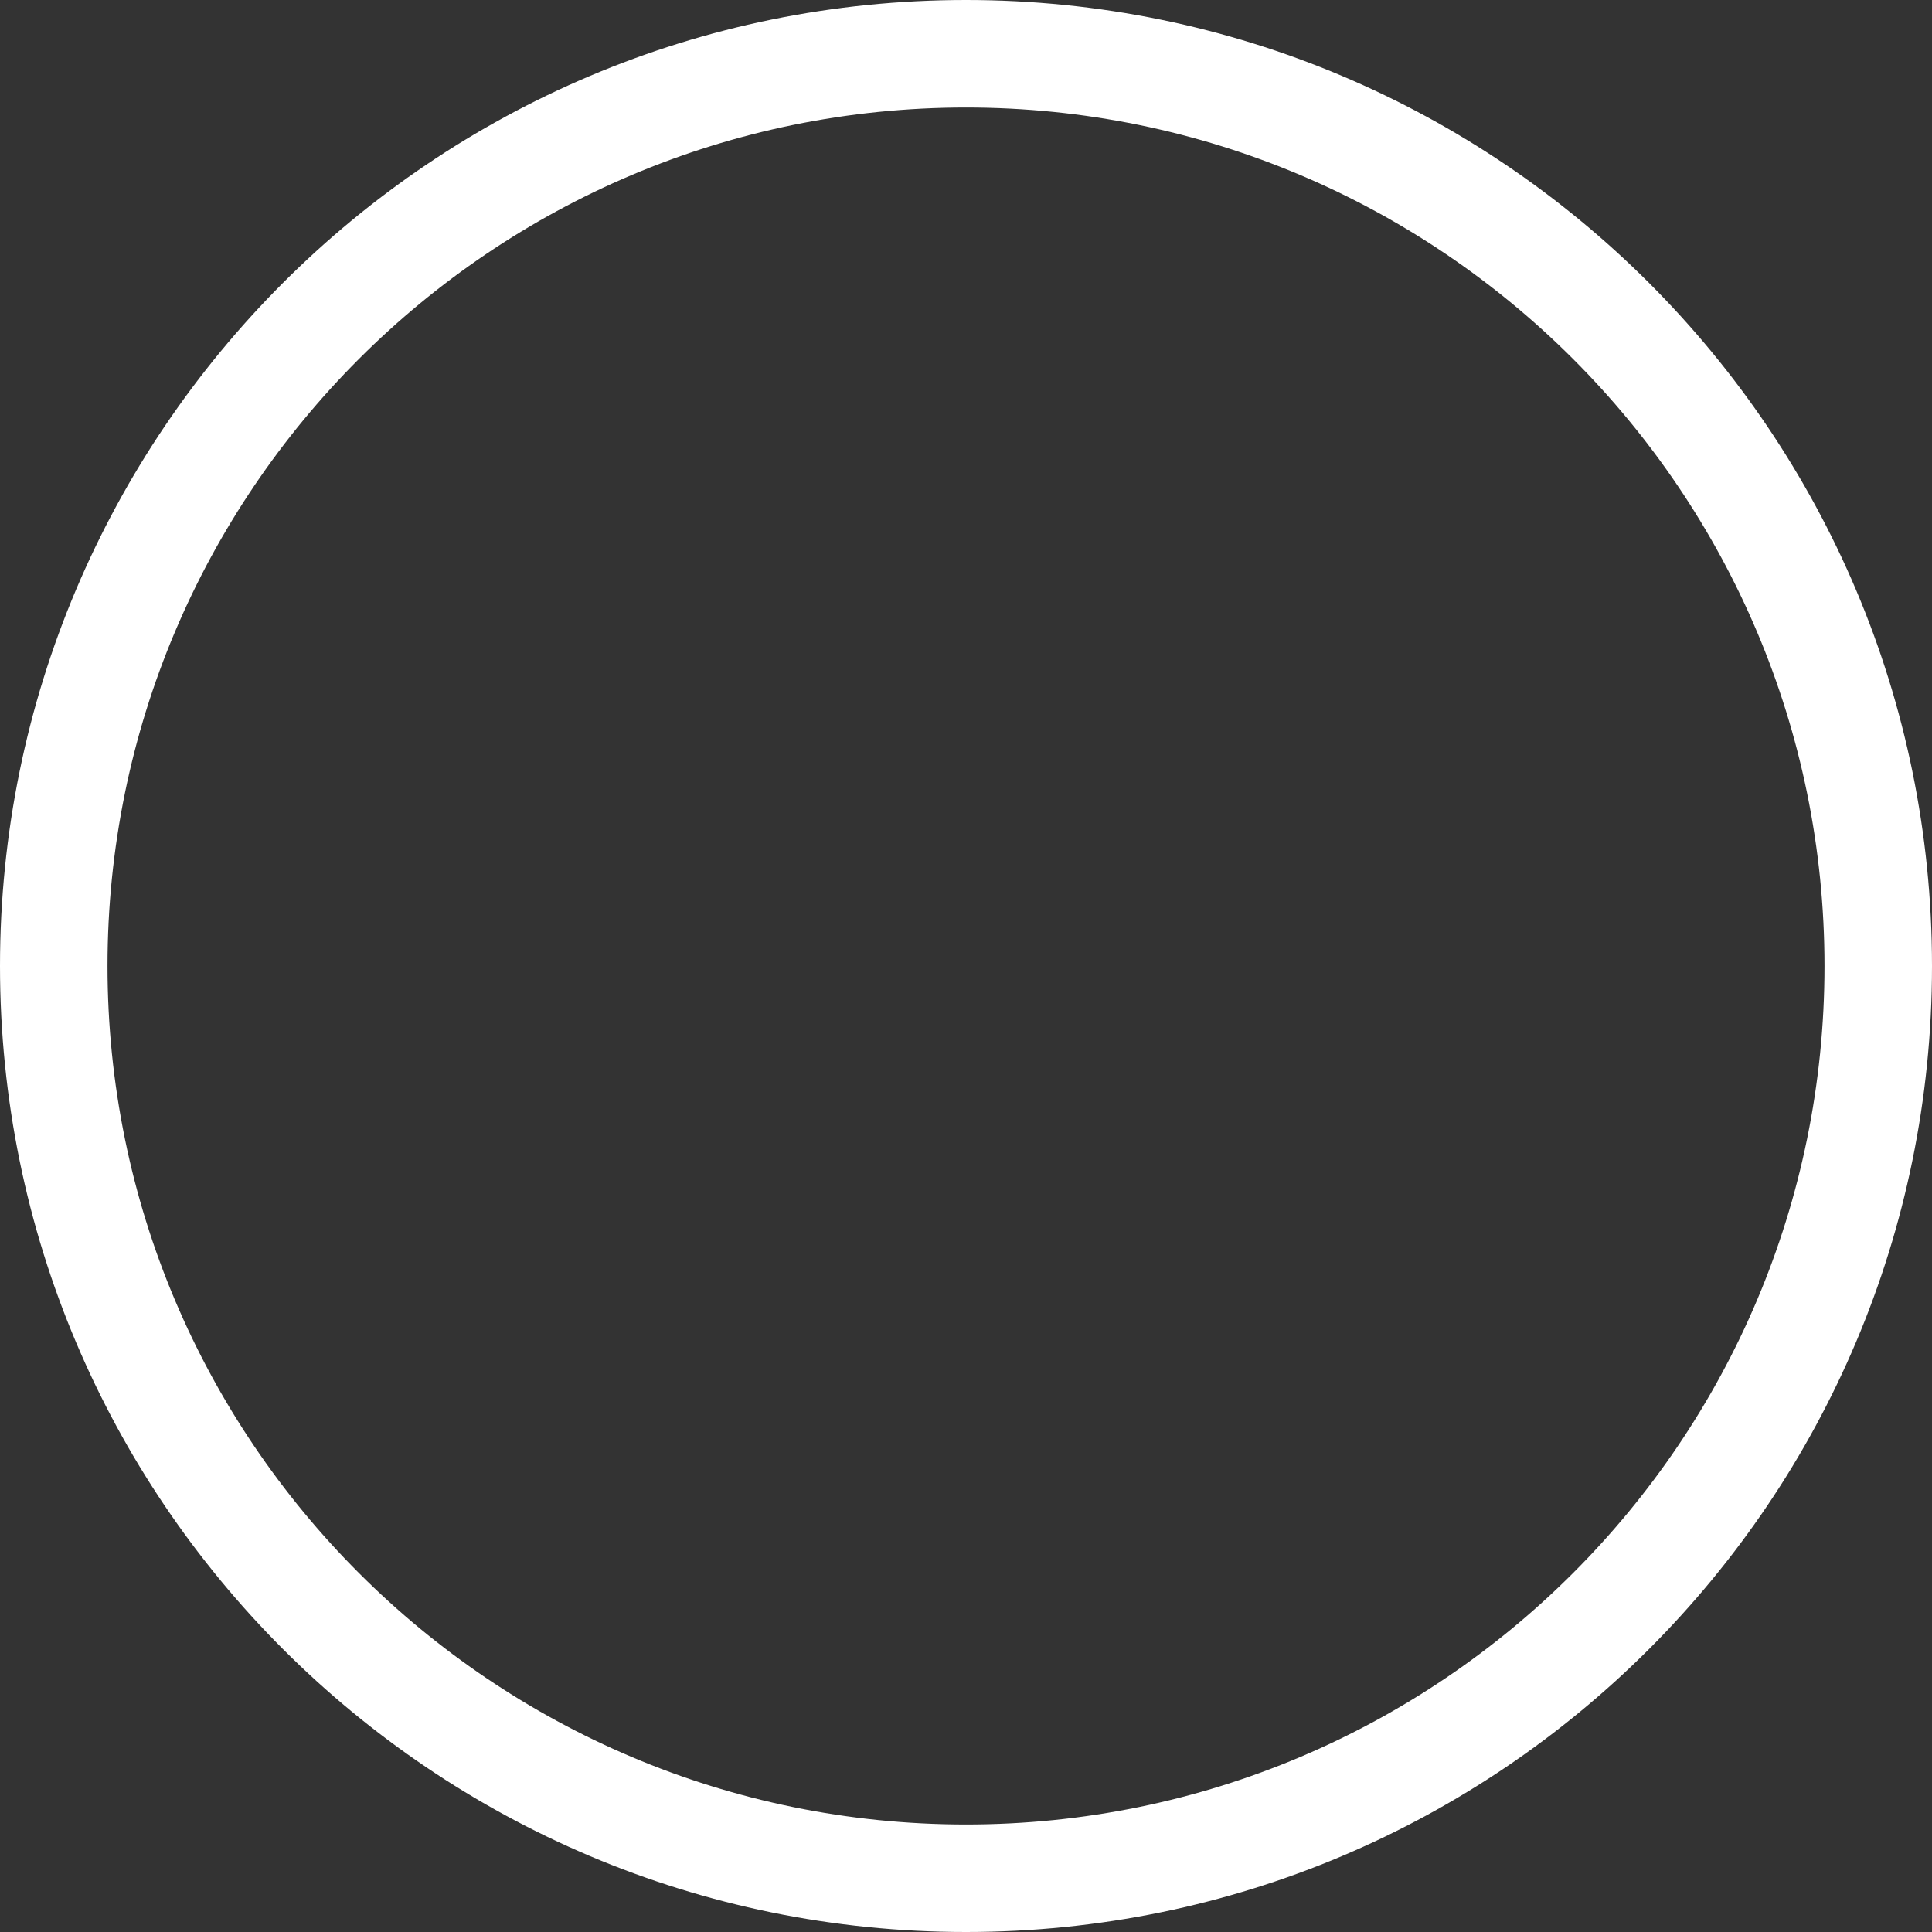 <svg width="53" height="53" viewBox="0 0 53 53" fill="none" xmlns="http://www.w3.org/2000/svg">
<rect x="0" y="0" width="53" height="53" fill="#333333" stroke="none"/>
<path fill-rule="evenodd" clip-rule="evenodd" d="M26.5 2.65244e-06C41.135 2.65244e-06 53 11.865 53 26.5C53 41.135 41.135 53 26.5 53C11.865 53 0 41.135 0 26.5C0 11.865 11.864 2.65244e-06 26.5 2.65244e-06ZM26.5 2.949C13.493 2.949 2.949 13.493 2.949 26.5C2.949 39.507 13.493 50.051 26.5 50.051C39.507 50.051 50.051 39.507 50.051 26.5C50.051 13.493 39.507 2.949 26.5 2.949Z" fill="white"/>
</svg>
